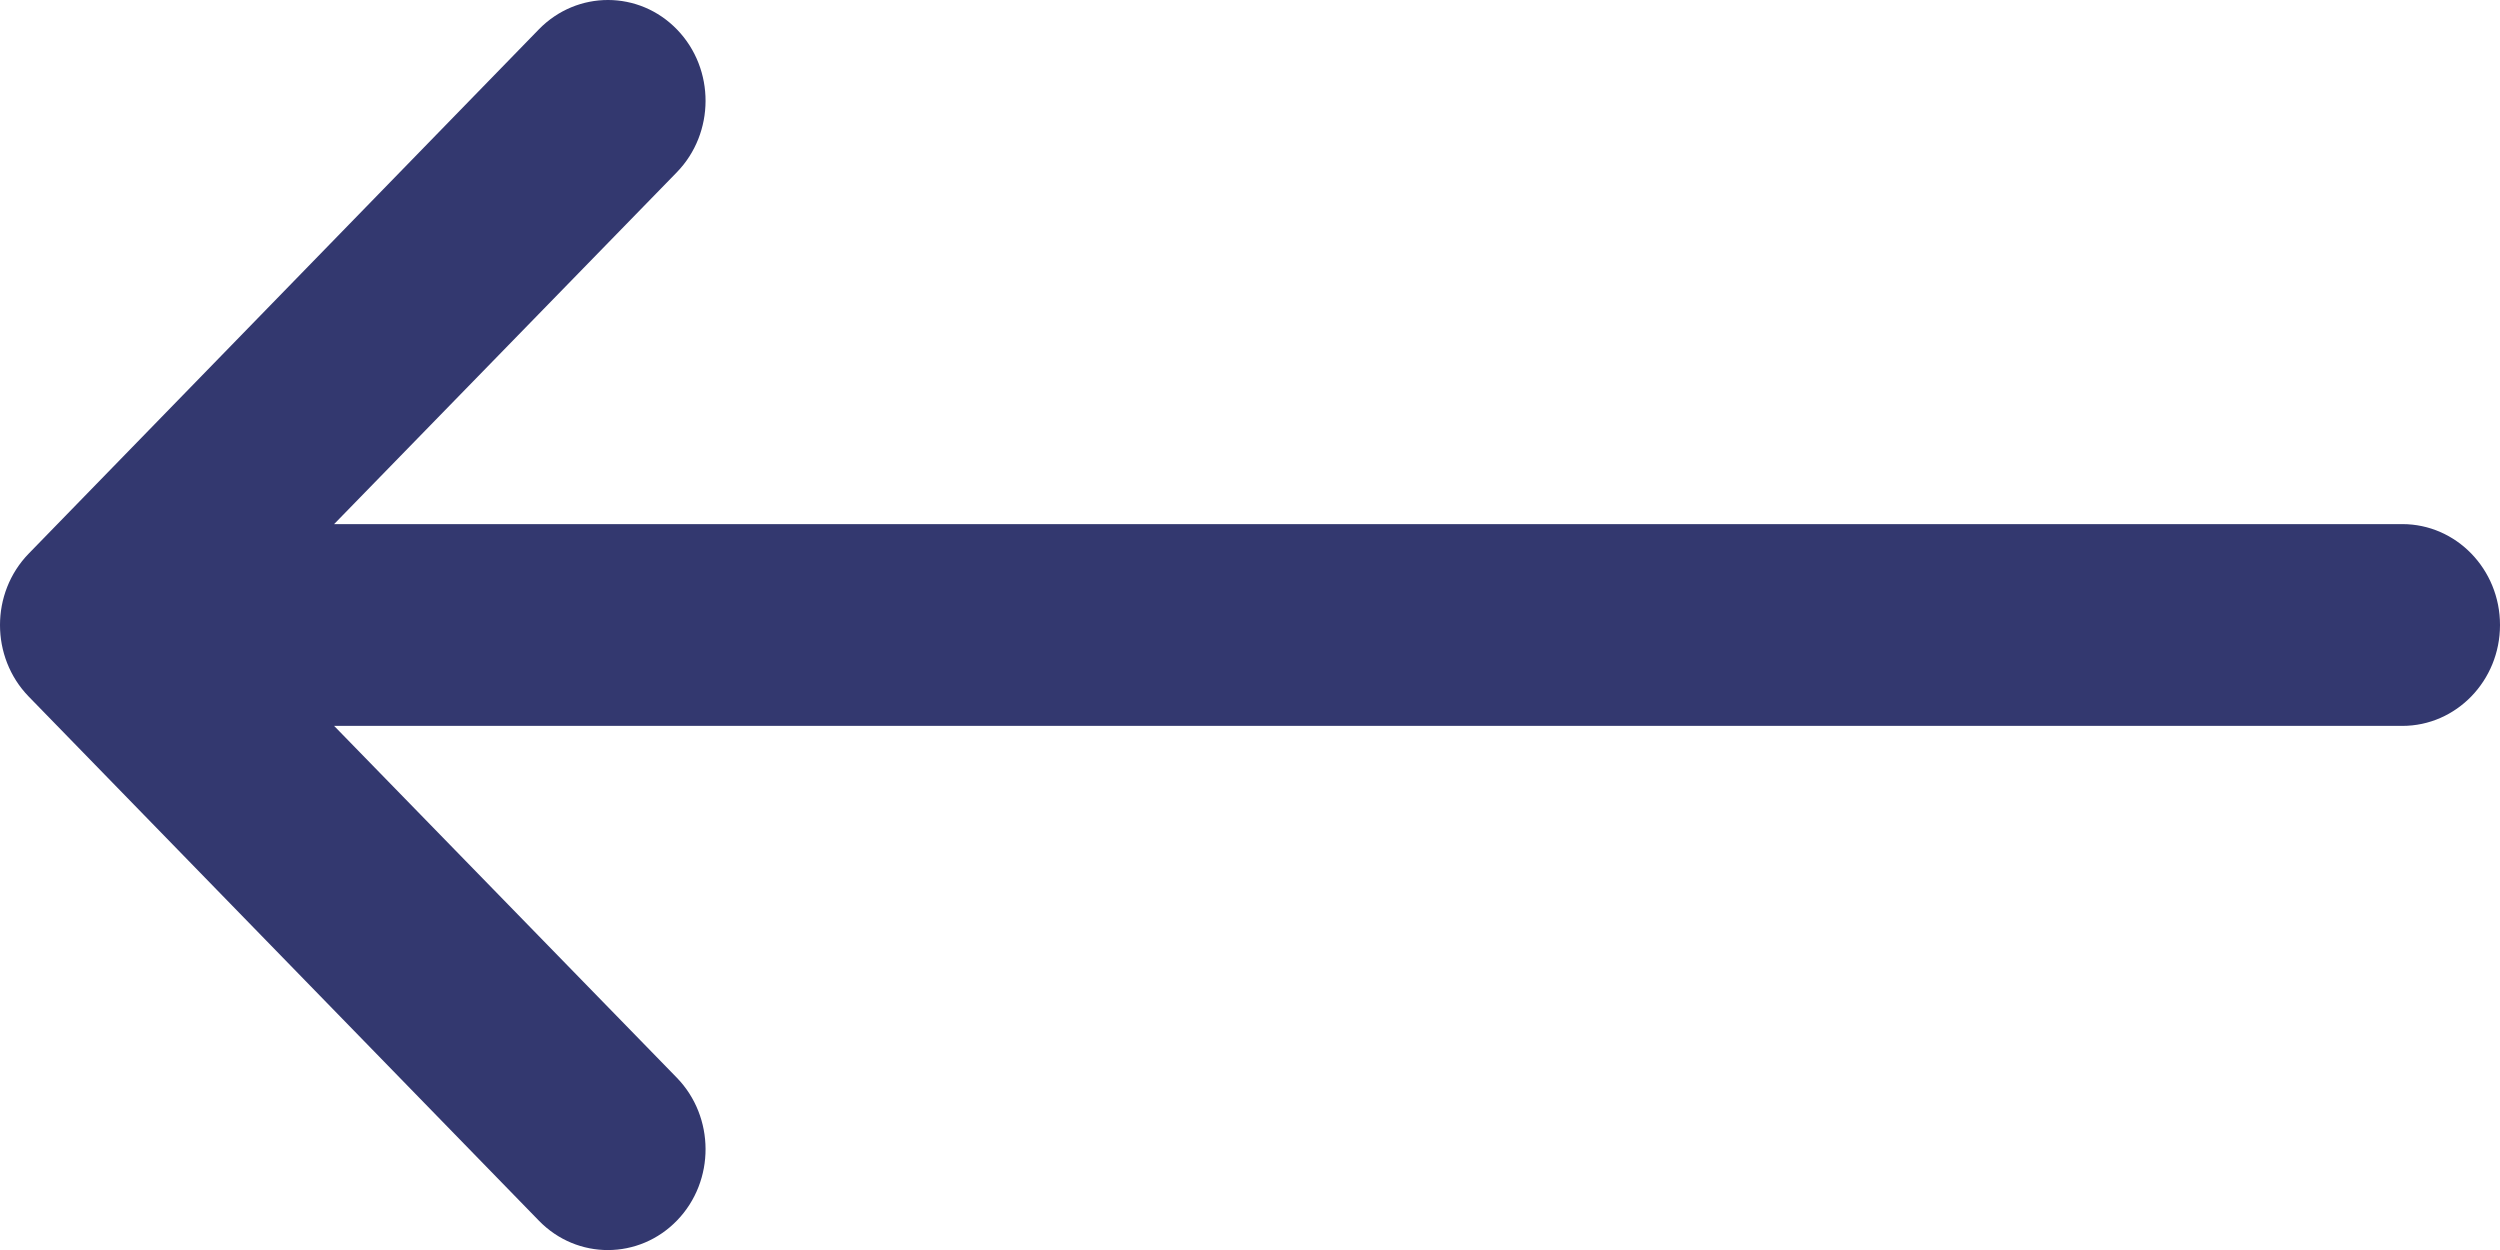 <svg width="14" height="7" viewBox="0 0 14 7" fill="none" xmlns="http://www.w3.org/2000/svg">
<path d="M0.16 3.9C0.16 3.899 0.16 3.9 0.16 3.9L3.018 6.836C3.232 7.056 3.579 7.055 3.792 6.834C4.005 6.613 4.004 6.255 3.79 6.035L1.871 4.065L13.453 4.065C13.755 4.065 14 3.812 14 3.5C14 3.188 13.755 2.935 13.453 2.935L1.871 2.935L3.79 0.965C4.004 0.745 4.005 0.387 3.792 0.166C3.579 -0.055 3.232 -0.055 3.018 0.164L0.161 3.1C0.161 3.1 0.16 3.1 0.161 3.1C-0.054 3.321 -0.053 3.68 0.16 3.9Z" fill="#33386F"/>
</svg>

